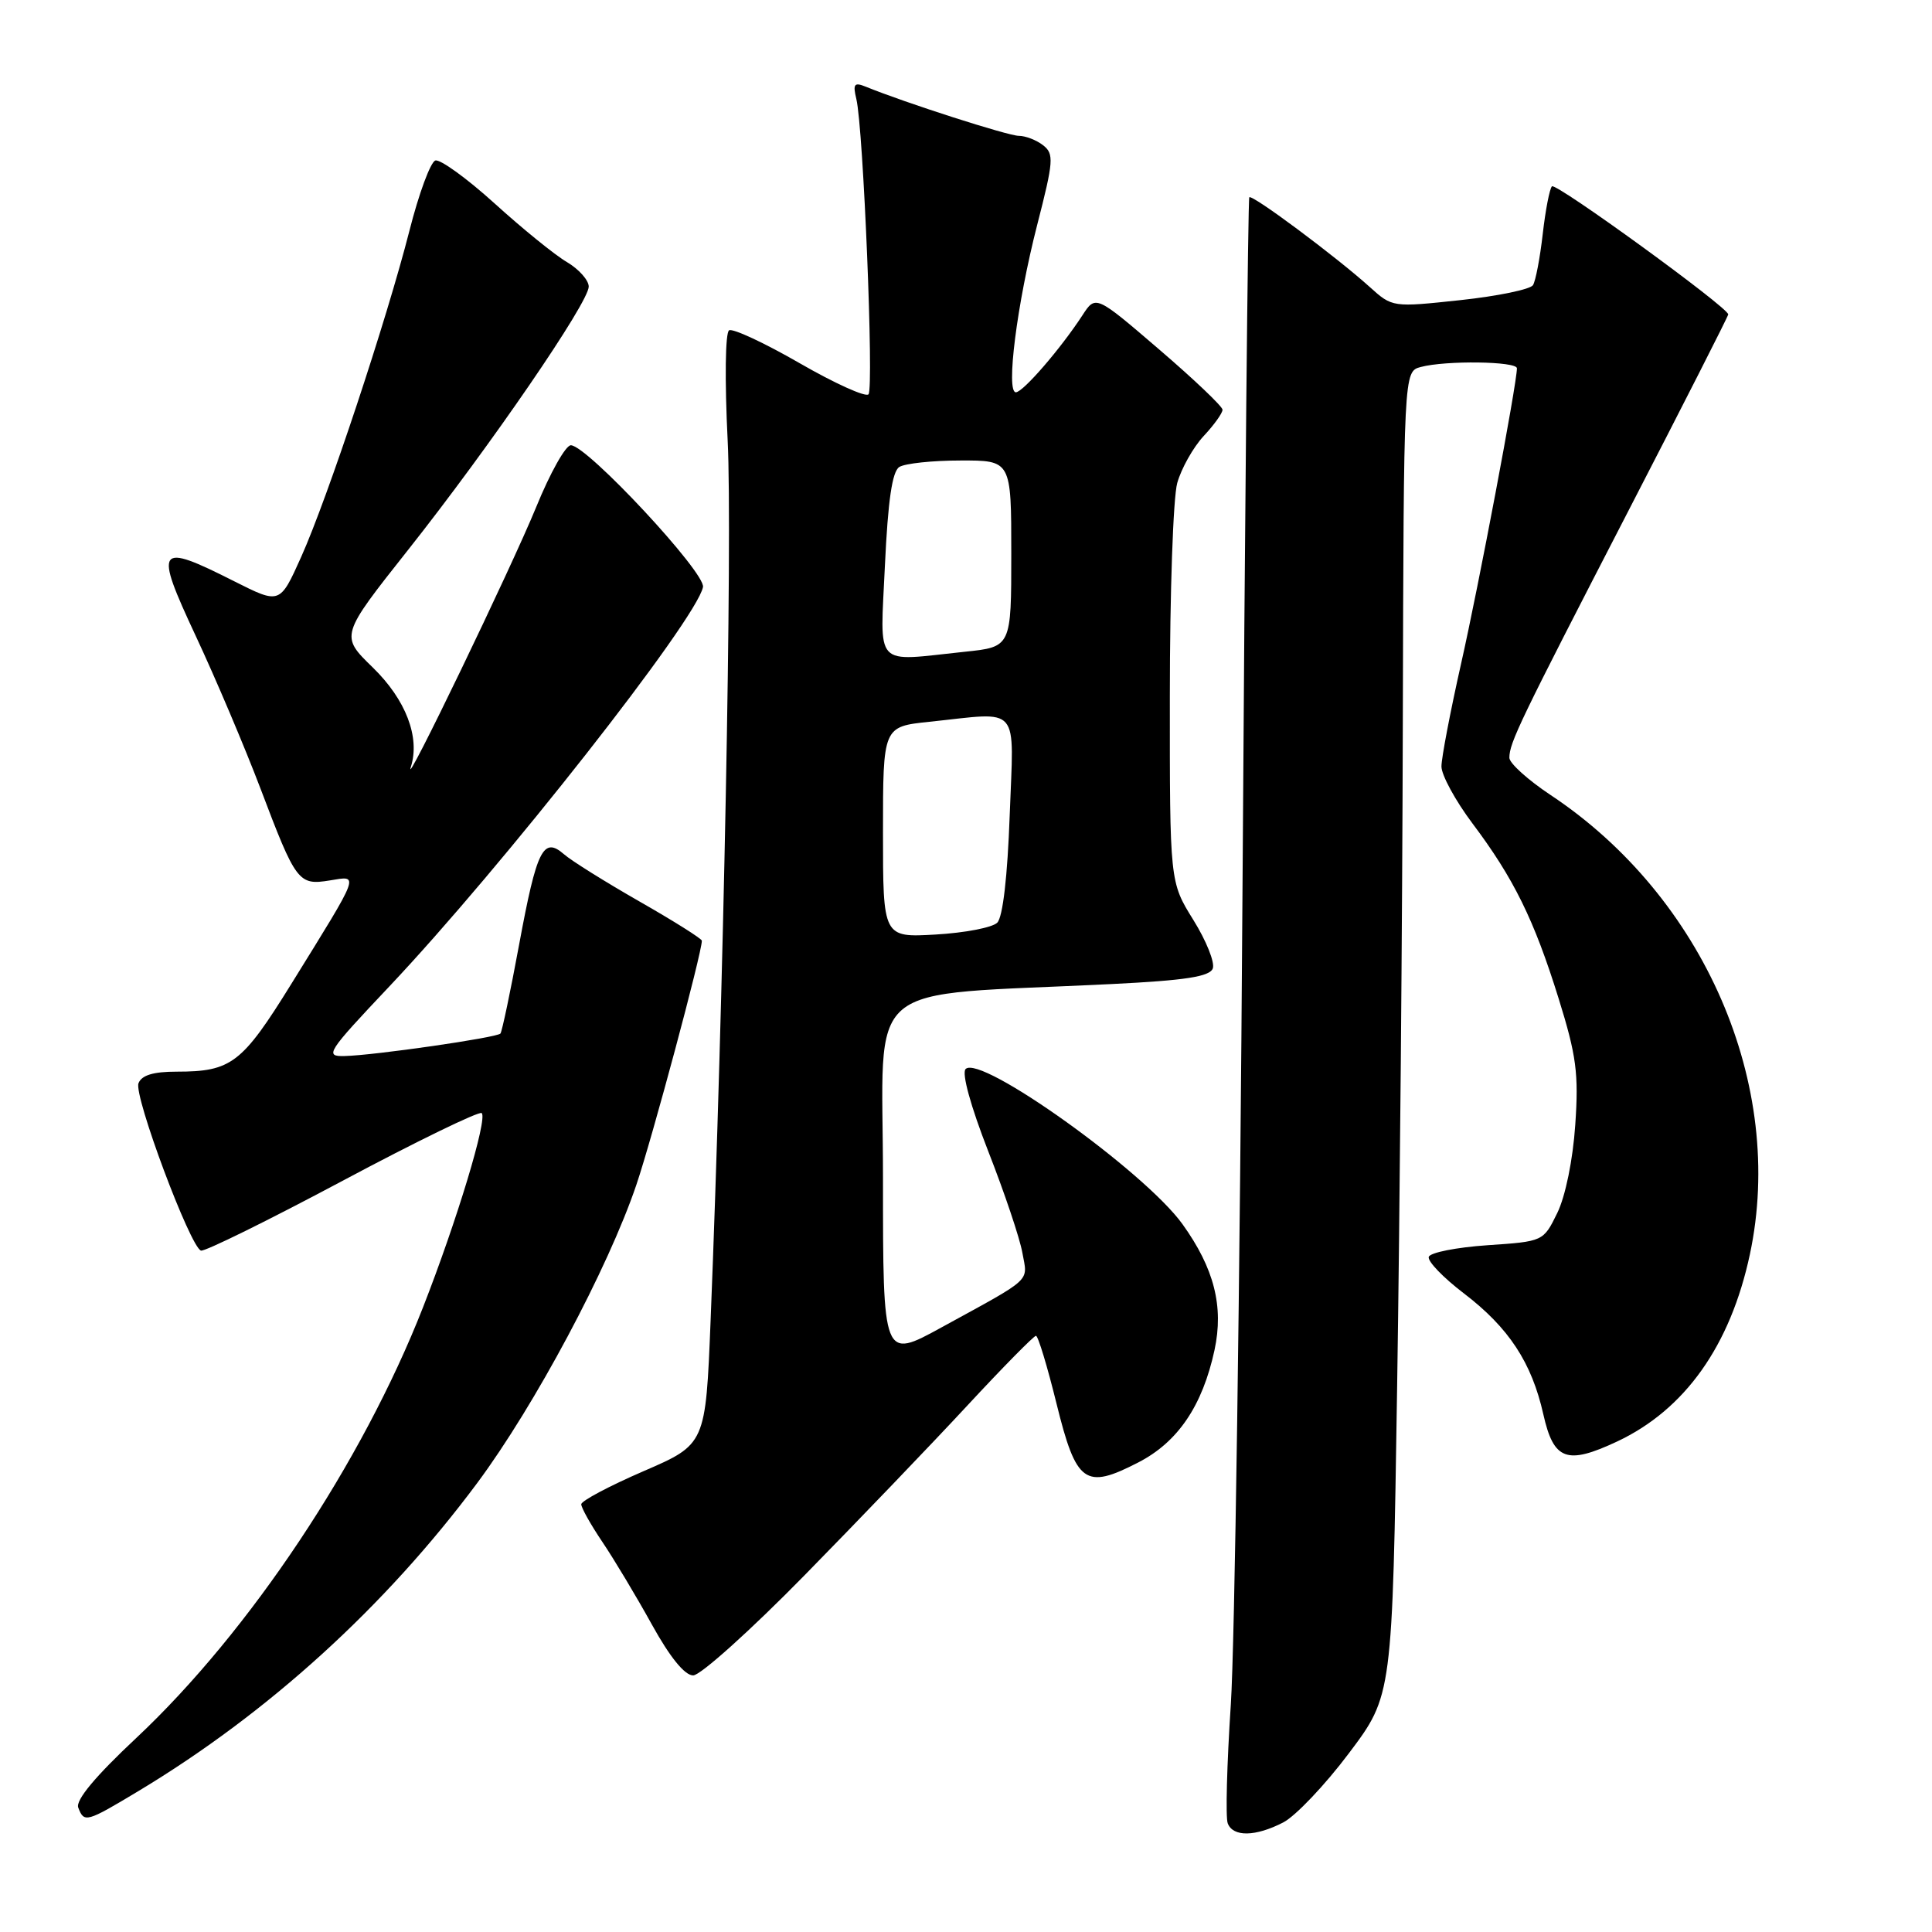 <?xml version="1.0" encoding="UTF-8" standalone="no"?>
<!DOCTYPE svg PUBLIC "-//W3C//DTD SVG 1.1//EN" "http://www.w3.org/Graphics/SVG/1.1/DTD/svg11.dtd" >
<svg xmlns="http://www.w3.org/2000/svg" xmlns:xlink="http://www.w3.org/1999/xlink" version="1.1" viewBox="0 0 256 256">
 <g >
 <path fill="currentColor"
d=" M 170.04 241.48 C 171.66 240.64 175.58 236.52 178.74 232.31 C 184.50 224.66 184.50 224.66 185.13 183.58 C 185.48 160.99 185.82 121.51 185.88 95.87 C 186.00 49.23 186.00 49.23 188.25 48.63 C 191.56 47.74 201.00 47.87 201.00 48.80 C 201.00 50.81 195.93 77.65 193.59 87.99 C 192.17 94.31 191.00 100.42 191.00 101.56 C 191.00 102.70 192.84 106.08 195.08 109.07 C 200.57 116.37 203.26 121.82 206.53 132.32 C 208.88 139.87 209.20 142.26 208.73 149.04 C 208.42 153.67 207.43 158.51 206.35 160.72 C 204.50 164.50 204.50 164.50 197.08 165.00 C 193.00 165.28 189.50 165.97 189.32 166.54 C 189.13 167.11 191.22 169.28 193.96 171.37 C 199.92 175.92 202.96 180.54 204.50 187.41 C 205.87 193.50 207.60 194.14 214.29 191.00 C 223.28 186.77 229.29 178.29 231.87 166.20 C 236.64 143.83 225.81 118.85 205.47 105.35 C 202.46 103.35 200.00 101.13 200.00 100.41 C 200.00 98.42 201.36 95.61 215.72 67.79 C 223.02 53.65 229.00 41.89 229.00 41.66 C 229.00 40.75 206.17 24.16 205.64 24.69 C 205.33 25.01 204.78 27.85 204.42 31.01 C 204.06 34.17 203.48 37.22 203.13 37.78 C 202.79 38.34 198.45 39.24 193.50 39.77 C 184.52 40.73 184.49 40.73 181.50 38.03 C 177.08 34.04 165.93 25.73 165.54 26.14 C 165.36 26.34 164.95 68.12 164.63 119.00 C 164.30 169.88 163.61 217.96 163.09 225.85 C 162.57 233.74 162.38 240.82 162.68 241.60 C 163.38 243.43 166.36 243.38 170.04 241.48 Z  M 18.37 237.31 C 35.54 226.98 51.06 212.87 63.24 196.50 C 70.86 186.25 80.57 168.06 84.32 157.00 C 86.42 150.80 93.00 126.28 93.00 124.65 C 93.00 124.39 89.29 122.05 84.75 119.46 C 80.21 116.86 75.70 114.05 74.73 113.19 C 71.99 110.81 71.12 112.55 68.80 125.09 C 67.64 131.37 66.52 136.70 66.31 136.95 C 65.86 137.49 49.61 139.84 45.66 139.93 C 42.98 140.00 43.31 139.47 51.55 130.75 C 66.56 114.86 92.27 82.13 93.15 77.79 C 93.53 75.91 77.78 59.00 75.64 59.00 C 74.95 59.00 72.89 62.67 71.06 67.16 C 67.77 75.21 53.27 105.27 54.44 101.62 C 55.69 97.70 53.78 92.71 49.39 88.44 C 45.07 84.24 45.07 84.24 54.07 72.87 C 64.99 59.07 78.02 40.07 78.01 37.97 C 78.00 37.12 76.70 35.66 75.11 34.72 C 73.52 33.79 69.21 30.29 65.53 26.95 C 61.85 23.62 58.31 21.06 57.68 21.27 C 57.04 21.49 55.49 25.68 54.25 30.58 C 51.23 42.41 43.43 65.94 39.91 73.79 C 37.09 80.07 37.09 80.07 31.07 77.04 C 20.76 71.83 20.38 72.37 25.93 84.25 C 28.57 89.89 32.43 99.00 34.52 104.50 C 39.22 116.91 39.54 117.34 43.71 116.66 C 47.63 116.02 47.85 115.44 38.61 130.36 C 32.07 140.92 30.66 142.00 23.40 142.00 C 20.31 142.00 18.76 142.47 18.35 143.54 C 17.71 145.20 25.20 165.23 26.63 165.71 C 27.11 165.87 35.55 161.71 45.38 156.47 C 55.22 151.22 63.52 147.19 63.83 147.49 C 64.62 148.28 60.55 161.73 56.05 173.23 C 48.00 193.78 33.07 216.20 18.08 230.27 C 12.64 235.36 9.99 238.54 10.37 239.52 C 11.15 241.56 11.43 241.48 18.37 237.31 Z  M 106.59 208.75 C 113.74 201.46 123.45 191.34 128.17 186.25 C 132.89 181.16 136.99 177.00 137.27 177.00 C 137.55 177.00 138.77 181.03 139.99 185.97 C 142.61 196.58 143.77 197.42 150.83 193.78 C 156.08 191.08 159.33 186.28 160.93 178.89 C 162.17 173.11 160.89 168.06 156.68 162.20 C 151.68 155.25 129.92 139.68 127.95 141.65 C 127.41 142.19 128.61 146.56 130.94 152.53 C 133.09 158.01 135.13 164.07 135.47 166.00 C 136.18 169.93 137.00 169.18 124.75 175.89 C 117.00 180.14 117.00 180.14 117.00 156.18 C 117.00 129.20 113.63 132.07 147.33 130.39 C 157.04 129.91 160.29 129.41 160.70 128.33 C 161.00 127.55 159.84 124.65 158.12 121.89 C 155.00 116.87 155.00 116.87 155.01 92.18 C 155.01 78.61 155.45 65.92 155.99 64.00 C 156.53 62.08 158.10 59.28 159.48 57.79 C 160.87 56.31 162.00 54.73 161.99 54.29 C 161.99 53.86 158.21 50.26 153.58 46.29 C 145.18 39.08 145.18 39.08 143.42 41.79 C 140.56 46.18 135.57 51.96 134.61 51.98 C 133.26 52.01 134.75 40.26 137.43 29.81 C 139.61 21.33 139.68 20.39 138.22 19.25 C 137.34 18.56 135.89 18.00 135.00 18.00 C 133.59 18.00 119.94 13.62 114.70 11.48 C 113.19 10.87 112.99 11.13 113.47 13.12 C 114.40 16.98 115.81 51.43 115.08 52.25 C 114.71 52.66 110.60 50.80 105.95 48.12 C 101.30 45.44 97.10 43.48 96.61 43.77 C 96.10 44.07 96.02 50.35 96.42 58.40 C 97.06 71.13 95.86 132.70 94.16 174.94 C 93.50 191.38 93.50 191.38 85.27 194.94 C 80.74 196.90 77.03 198.87 77.02 199.32 C 77.01 199.77 78.27 202.02 79.82 204.32 C 81.37 206.62 84.32 211.54 86.37 215.25 C 88.77 219.59 90.72 222.00 91.85 222.00 C 92.81 222.00 99.44 216.04 106.59 208.75 Z  M 117.00 110.26 C 117.00 96.28 117.00 96.28 123.15 95.64 C 135.39 94.36 134.33 93.13 133.79 108.04 C 133.50 116.12 132.88 121.52 132.14 122.26 C 131.49 122.91 127.82 123.61 123.98 123.83 C 117.00 124.23 117.00 124.23 117.00 110.26 Z  M 117.26 74.86 C 117.66 66.32 118.22 62.48 119.16 61.88 C 119.90 61.41 123.54 61.02 127.25 61.02 C 134.00 61.00 134.00 61.00 134.00 73.36 C 134.00 85.72 134.00 85.72 127.85 86.36 C 115.61 87.64 116.63 88.74 117.26 74.86 Z "/>
</g>
</svg>